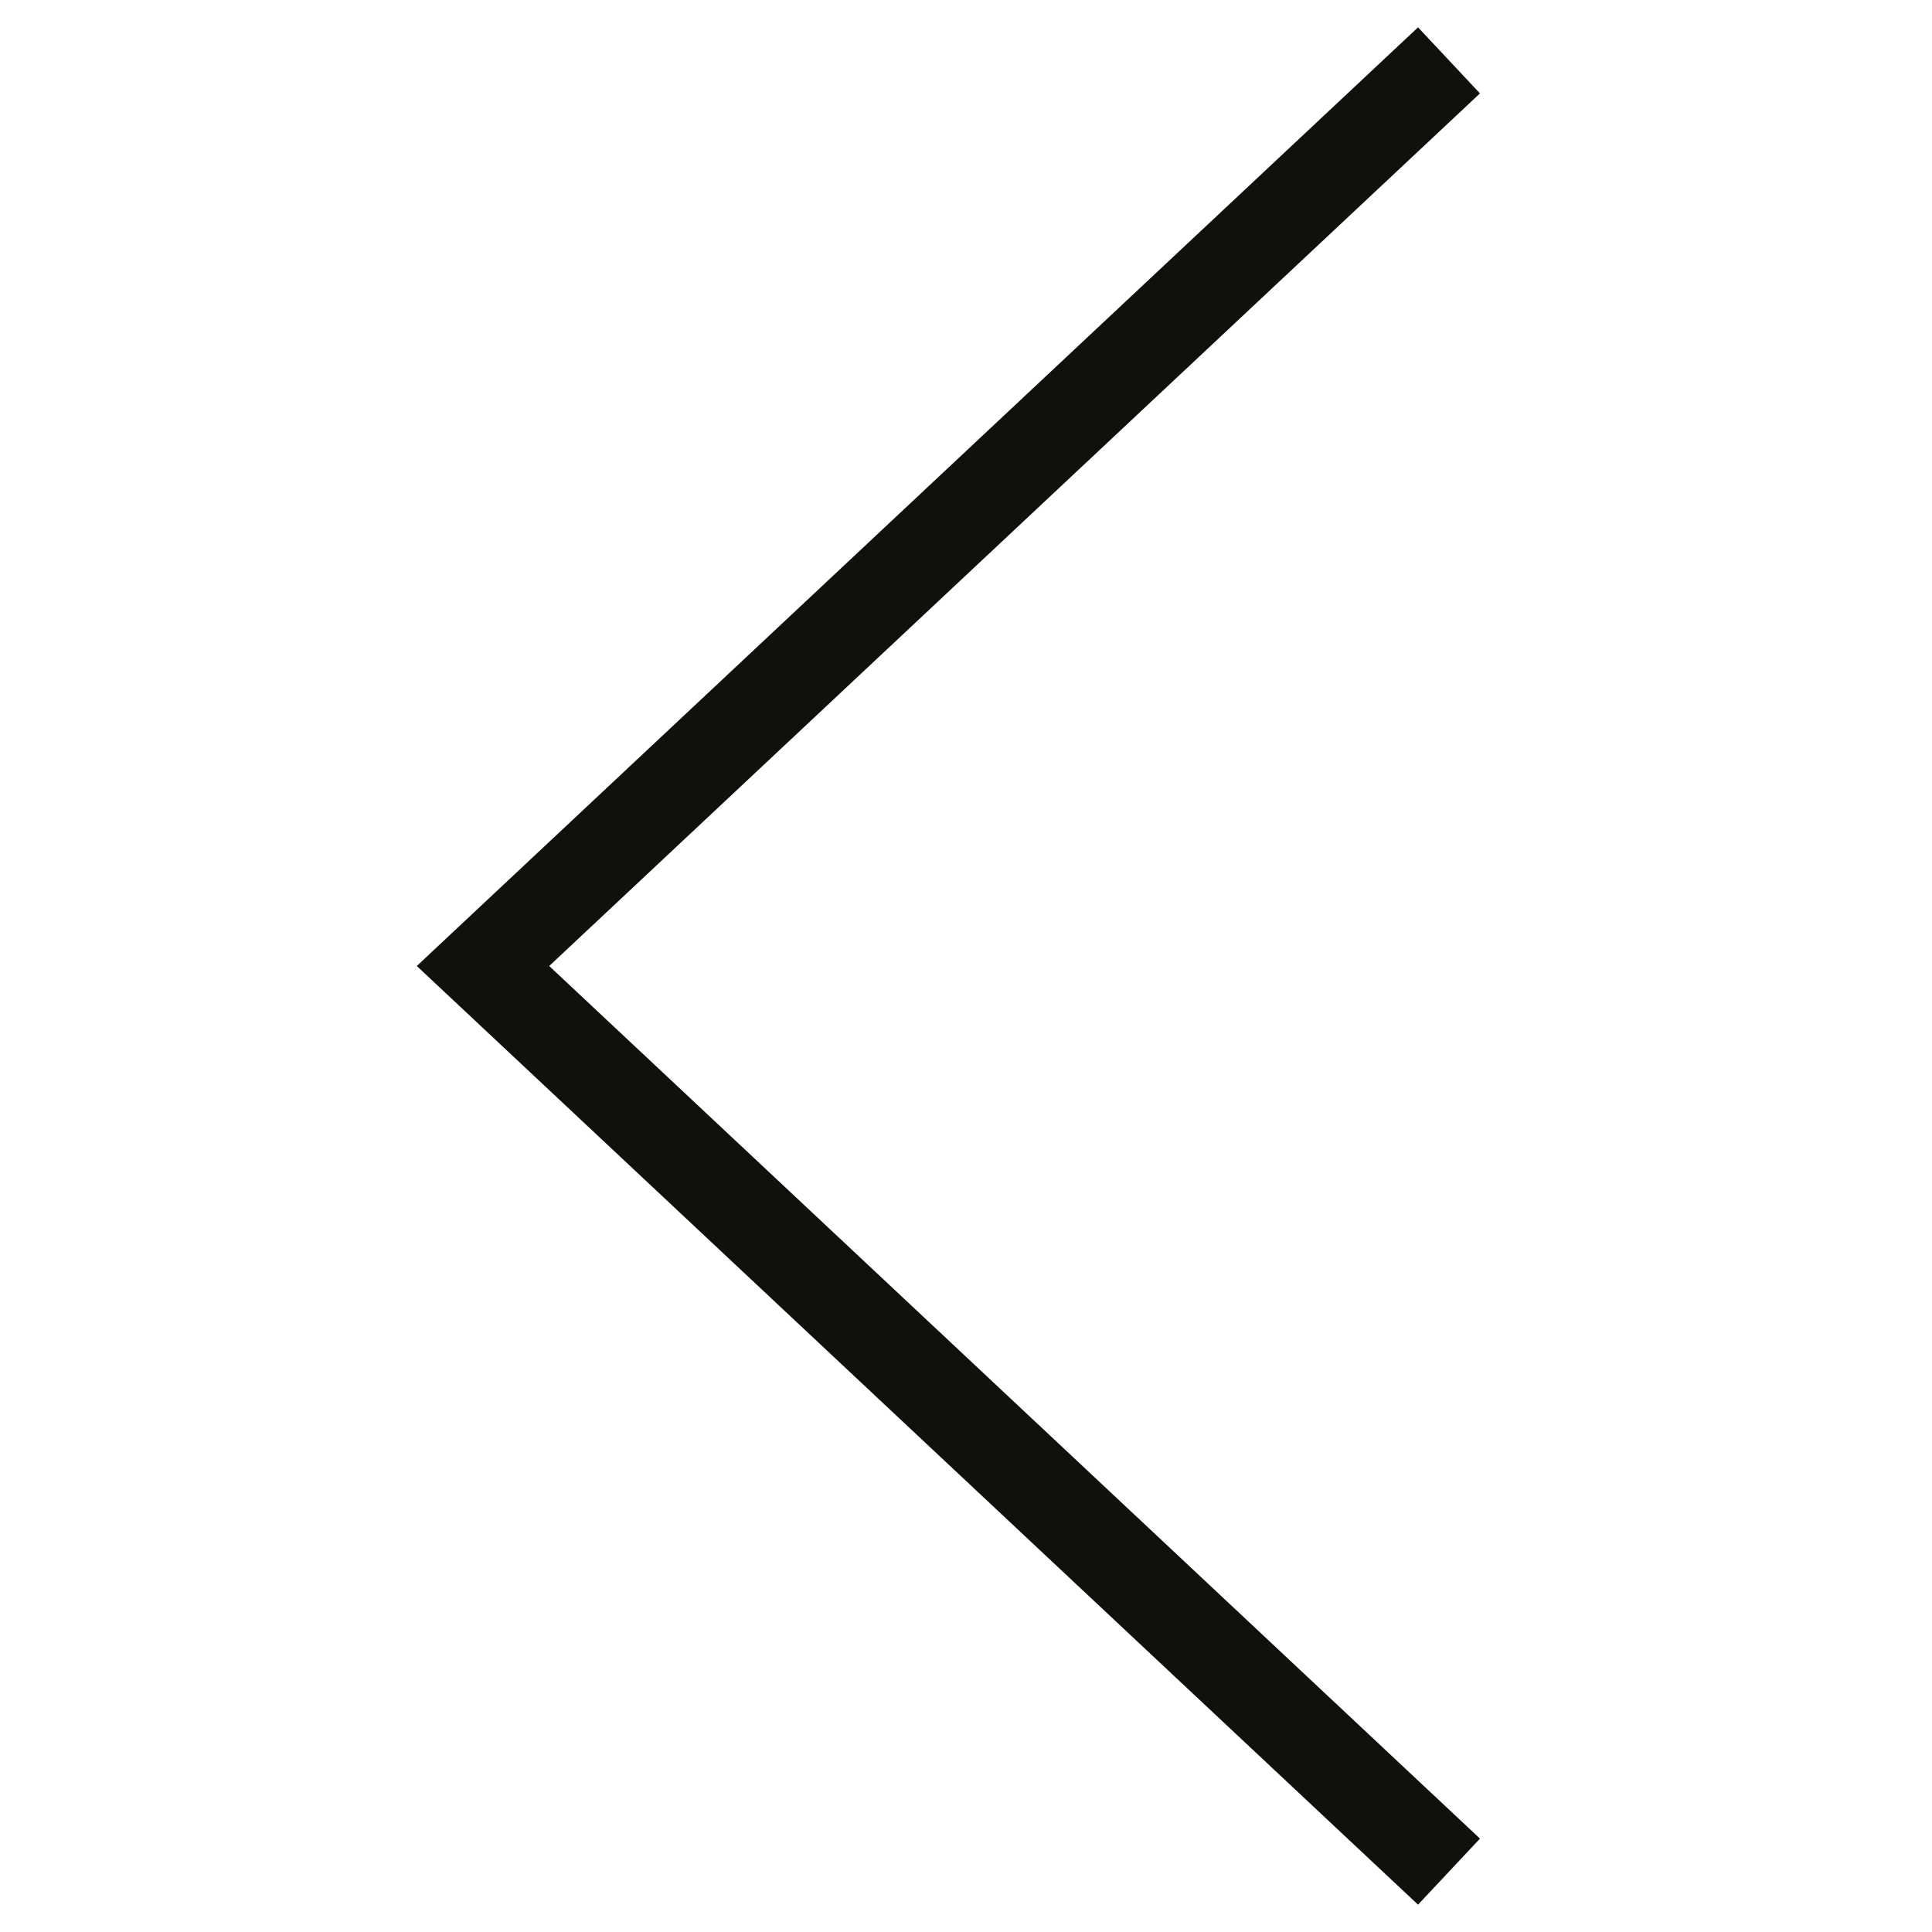 <svg width="32" height="32" viewBox="0 0 32 32" fill="none" xmlns="http://www.w3.org/2000/svg">
<g id="Arrow short left (centered)">
<path id="Icon" d="M24 31L8 16L24 1" stroke="#10110D" stroke-width="1.5"/>
</g>
</svg>
